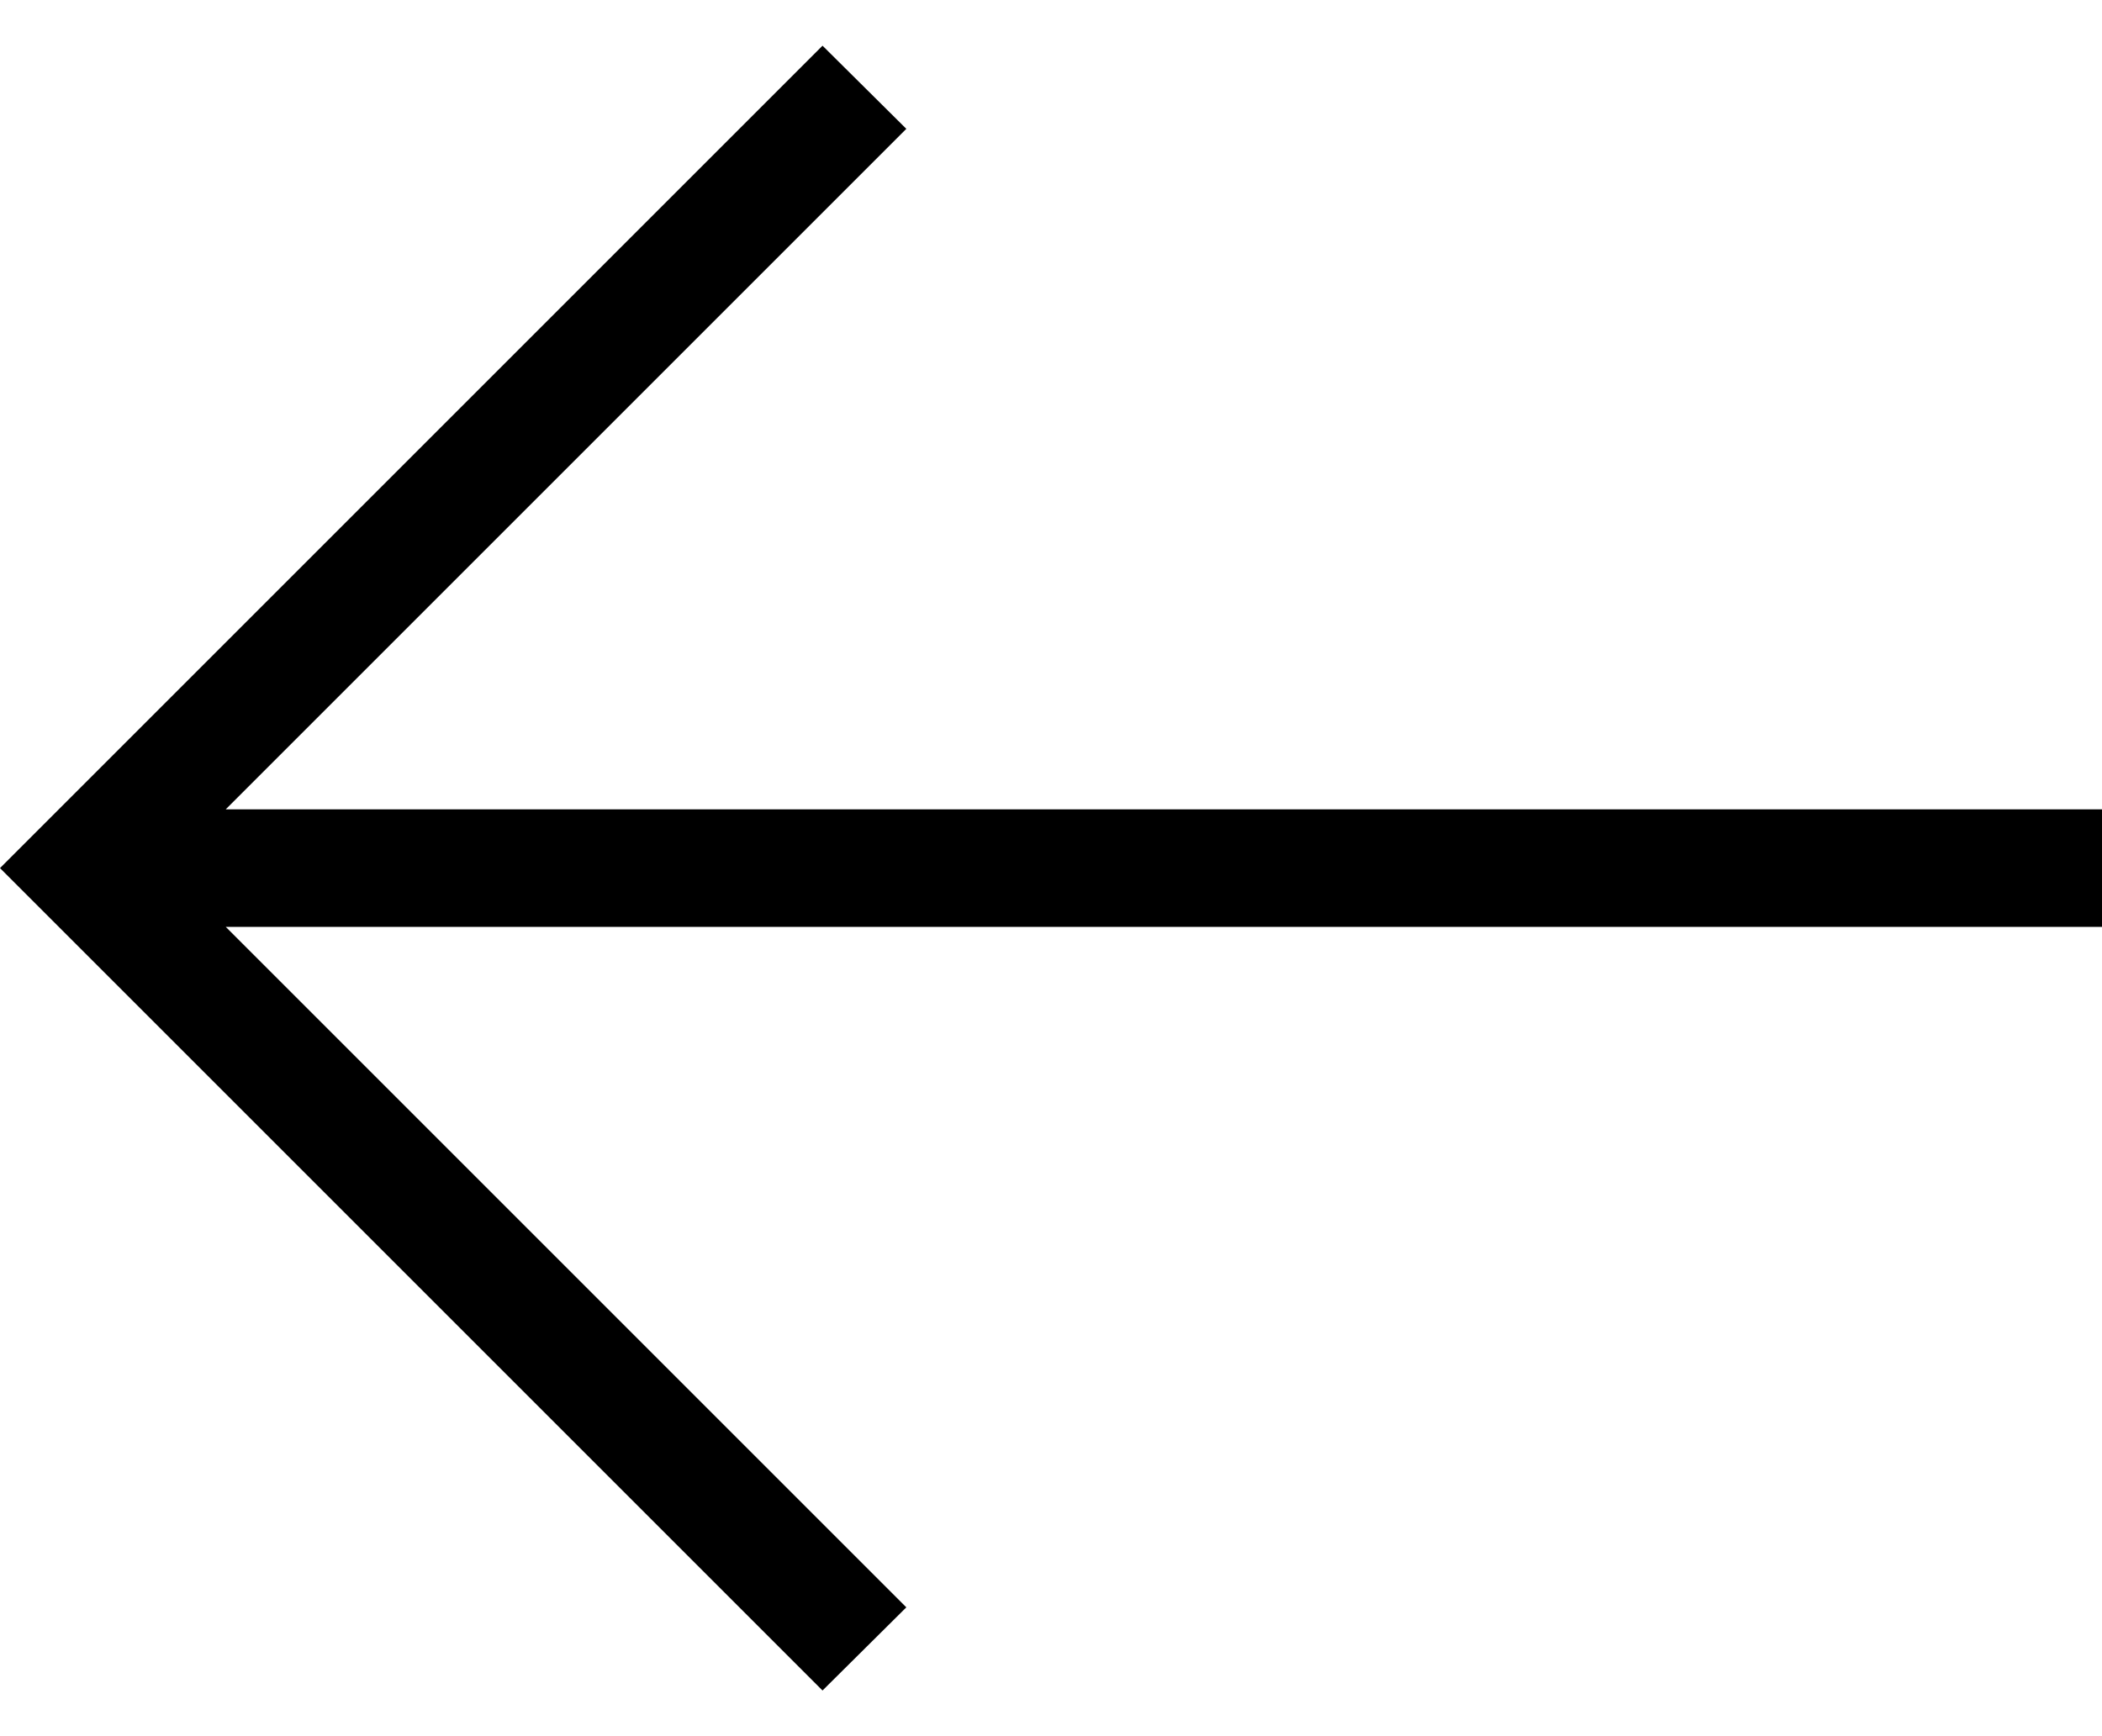 <svg width="23" height="19" viewBox="0 0 23 19" fill="none" xmlns="http://www.w3.org/2000/svg">
<path d="M2.47 10.143L9.917 17.59L9 18.5L0 9.5L9 0.5L9.917 1.41L2.47 8.857H23V10.143H2.47Z" fill="black"/>
</svg>
